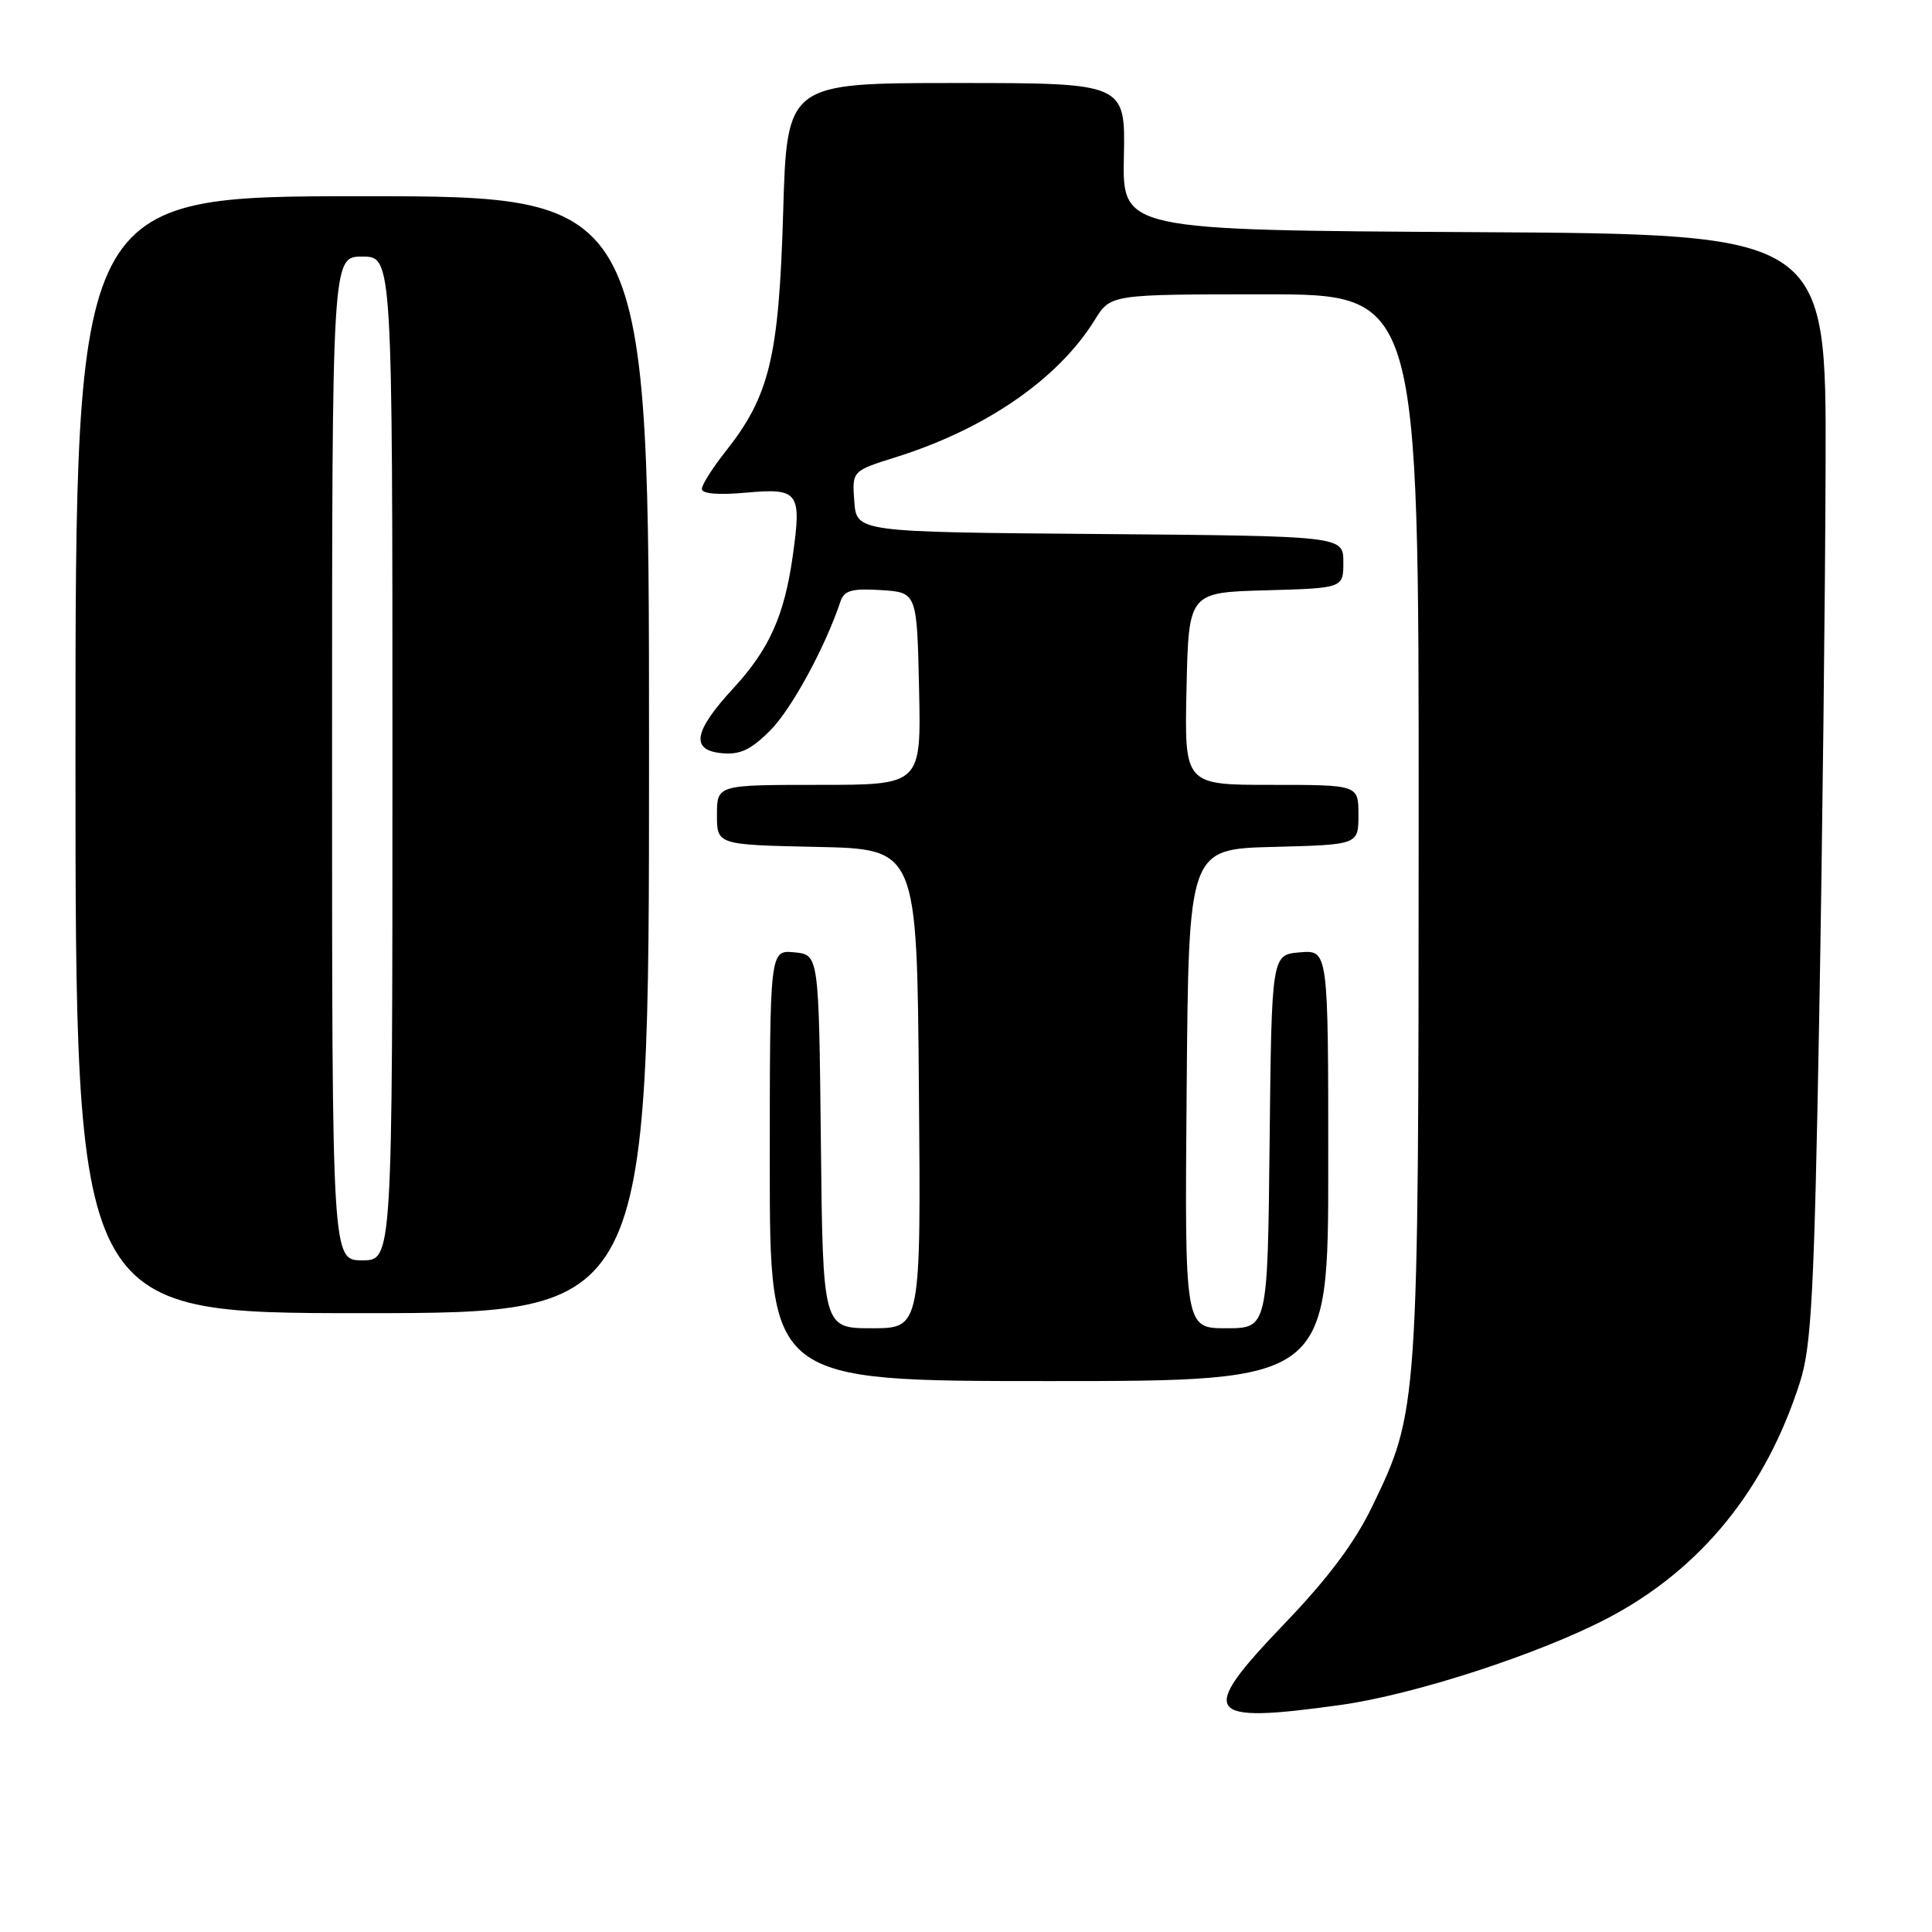 <?xml version="1.0" encoding="UTF-8" standalone="no"?>
<!DOCTYPE svg PUBLIC "-//W3C//DTD SVG 1.1//EN" "http://www.w3.org/Graphics/SVG/1.1/DTD/svg11.dtd" >
<svg xmlns="http://www.w3.org/2000/svg" xmlns:xlink="http://www.w3.org/1999/xlink" version="1.1" viewBox="0 0 256 256">
 <g >
 <path fill="currentColor"
d=" M 177.61 225.92 C 187.38 224.56 204.02 219.15 213.10 214.38 C 225.41 207.91 234.04 197.27 238.55 183.00 C 240.02 178.32 240.40 171.13 241.05 135.00 C 241.47 111.62 241.85 78.67 241.90 61.76 C 242.00 31.02 242.00 31.02 195.36 30.76 C 148.72 30.50 148.72 30.50 148.92 20.75 C 149.12 11.00 149.12 11.00 126.70 11.00 C 104.27 11.00 104.27 11.00 103.77 28.25 C 103.20 47.36 101.97 52.47 96.11 59.86 C 94.40 62.02 93.00 64.24 93.00 64.80 C 93.00 65.43 95.22 65.61 98.85 65.28 C 105.84 64.65 106.24 65.19 105.04 73.69 C 103.93 81.58 101.92 86.05 97.18 91.19 C 91.91 96.90 91.46 99.40 95.62 99.80 C 98.04 100.04 99.47 99.37 102.04 96.81 C 104.87 93.98 109.32 85.81 111.37 79.69 C 111.87 78.23 112.87 77.95 116.74 78.19 C 121.50 78.50 121.50 78.50 121.78 91.25 C 122.06 104.00 122.06 104.00 108.53 104.00 C 95.00 104.00 95.00 104.00 95.00 107.97 C 95.00 111.94 95.00 111.94 108.25 112.22 C 121.50 112.50 121.50 112.50 121.76 144.25 C 122.03 176.00 122.03 176.00 115.53 176.00 C 109.03 176.00 109.03 176.00 108.77 151.25 C 108.50 126.50 108.50 126.50 105.25 126.19 C 102.00 125.87 102.00 125.87 102.00 154.44 C 102.00 183.00 102.00 183.00 139.00 183.00 C 176.00 183.00 176.00 183.00 176.00 154.44 C 176.00 125.88 176.00 125.88 172.25 126.19 C 168.50 126.50 168.50 126.50 168.23 151.25 C 167.97 176.00 167.97 176.00 162.47 176.00 C 156.97 176.00 156.97 176.00 157.24 144.25 C 157.50 112.50 157.50 112.50 168.75 112.22 C 180.00 111.93 180.00 111.93 180.00 107.97 C 180.00 104.00 180.00 104.00 168.47 104.00 C 156.94 104.00 156.94 104.00 157.22 91.25 C 157.50 78.50 157.50 78.50 167.75 78.22 C 178.00 77.93 178.00 77.93 178.00 74.48 C 178.00 71.03 178.00 71.03 145.75 70.76 C 113.50 70.50 113.50 70.50 113.20 66.45 C 112.90 62.40 112.90 62.40 118.70 60.58 C 130.63 56.84 140.23 50.21 145.07 42.38 C 147.16 39.00 147.16 39.00 167.58 39.00 C 188.00 39.00 188.00 39.00 187.98 109.25 C 187.96 186.61 187.94 186.96 181.83 199.60 C 179.51 204.41 175.97 209.14 170.13 215.22 C 158.64 227.21 159.50 228.44 177.61 225.92 Z  M 86.00 100.00 C 86.00 26.00 86.00 26.00 48.00 26.00 C 10.00 26.00 10.00 26.00 10.00 100.00 C 10.00 174.00 10.00 174.00 48.00 174.00 C 86.00 174.00 86.00 174.00 86.00 100.00 Z  M 44.00 100.50 C 44.00 34.00 44.00 34.00 48.00 34.00 C 52.00 34.00 52.00 34.00 52.00 100.50 C 52.00 167.00 52.00 167.00 48.00 167.00 C 44.00 167.00 44.00 167.00 44.00 100.50 Z "/>
</g>
</svg>